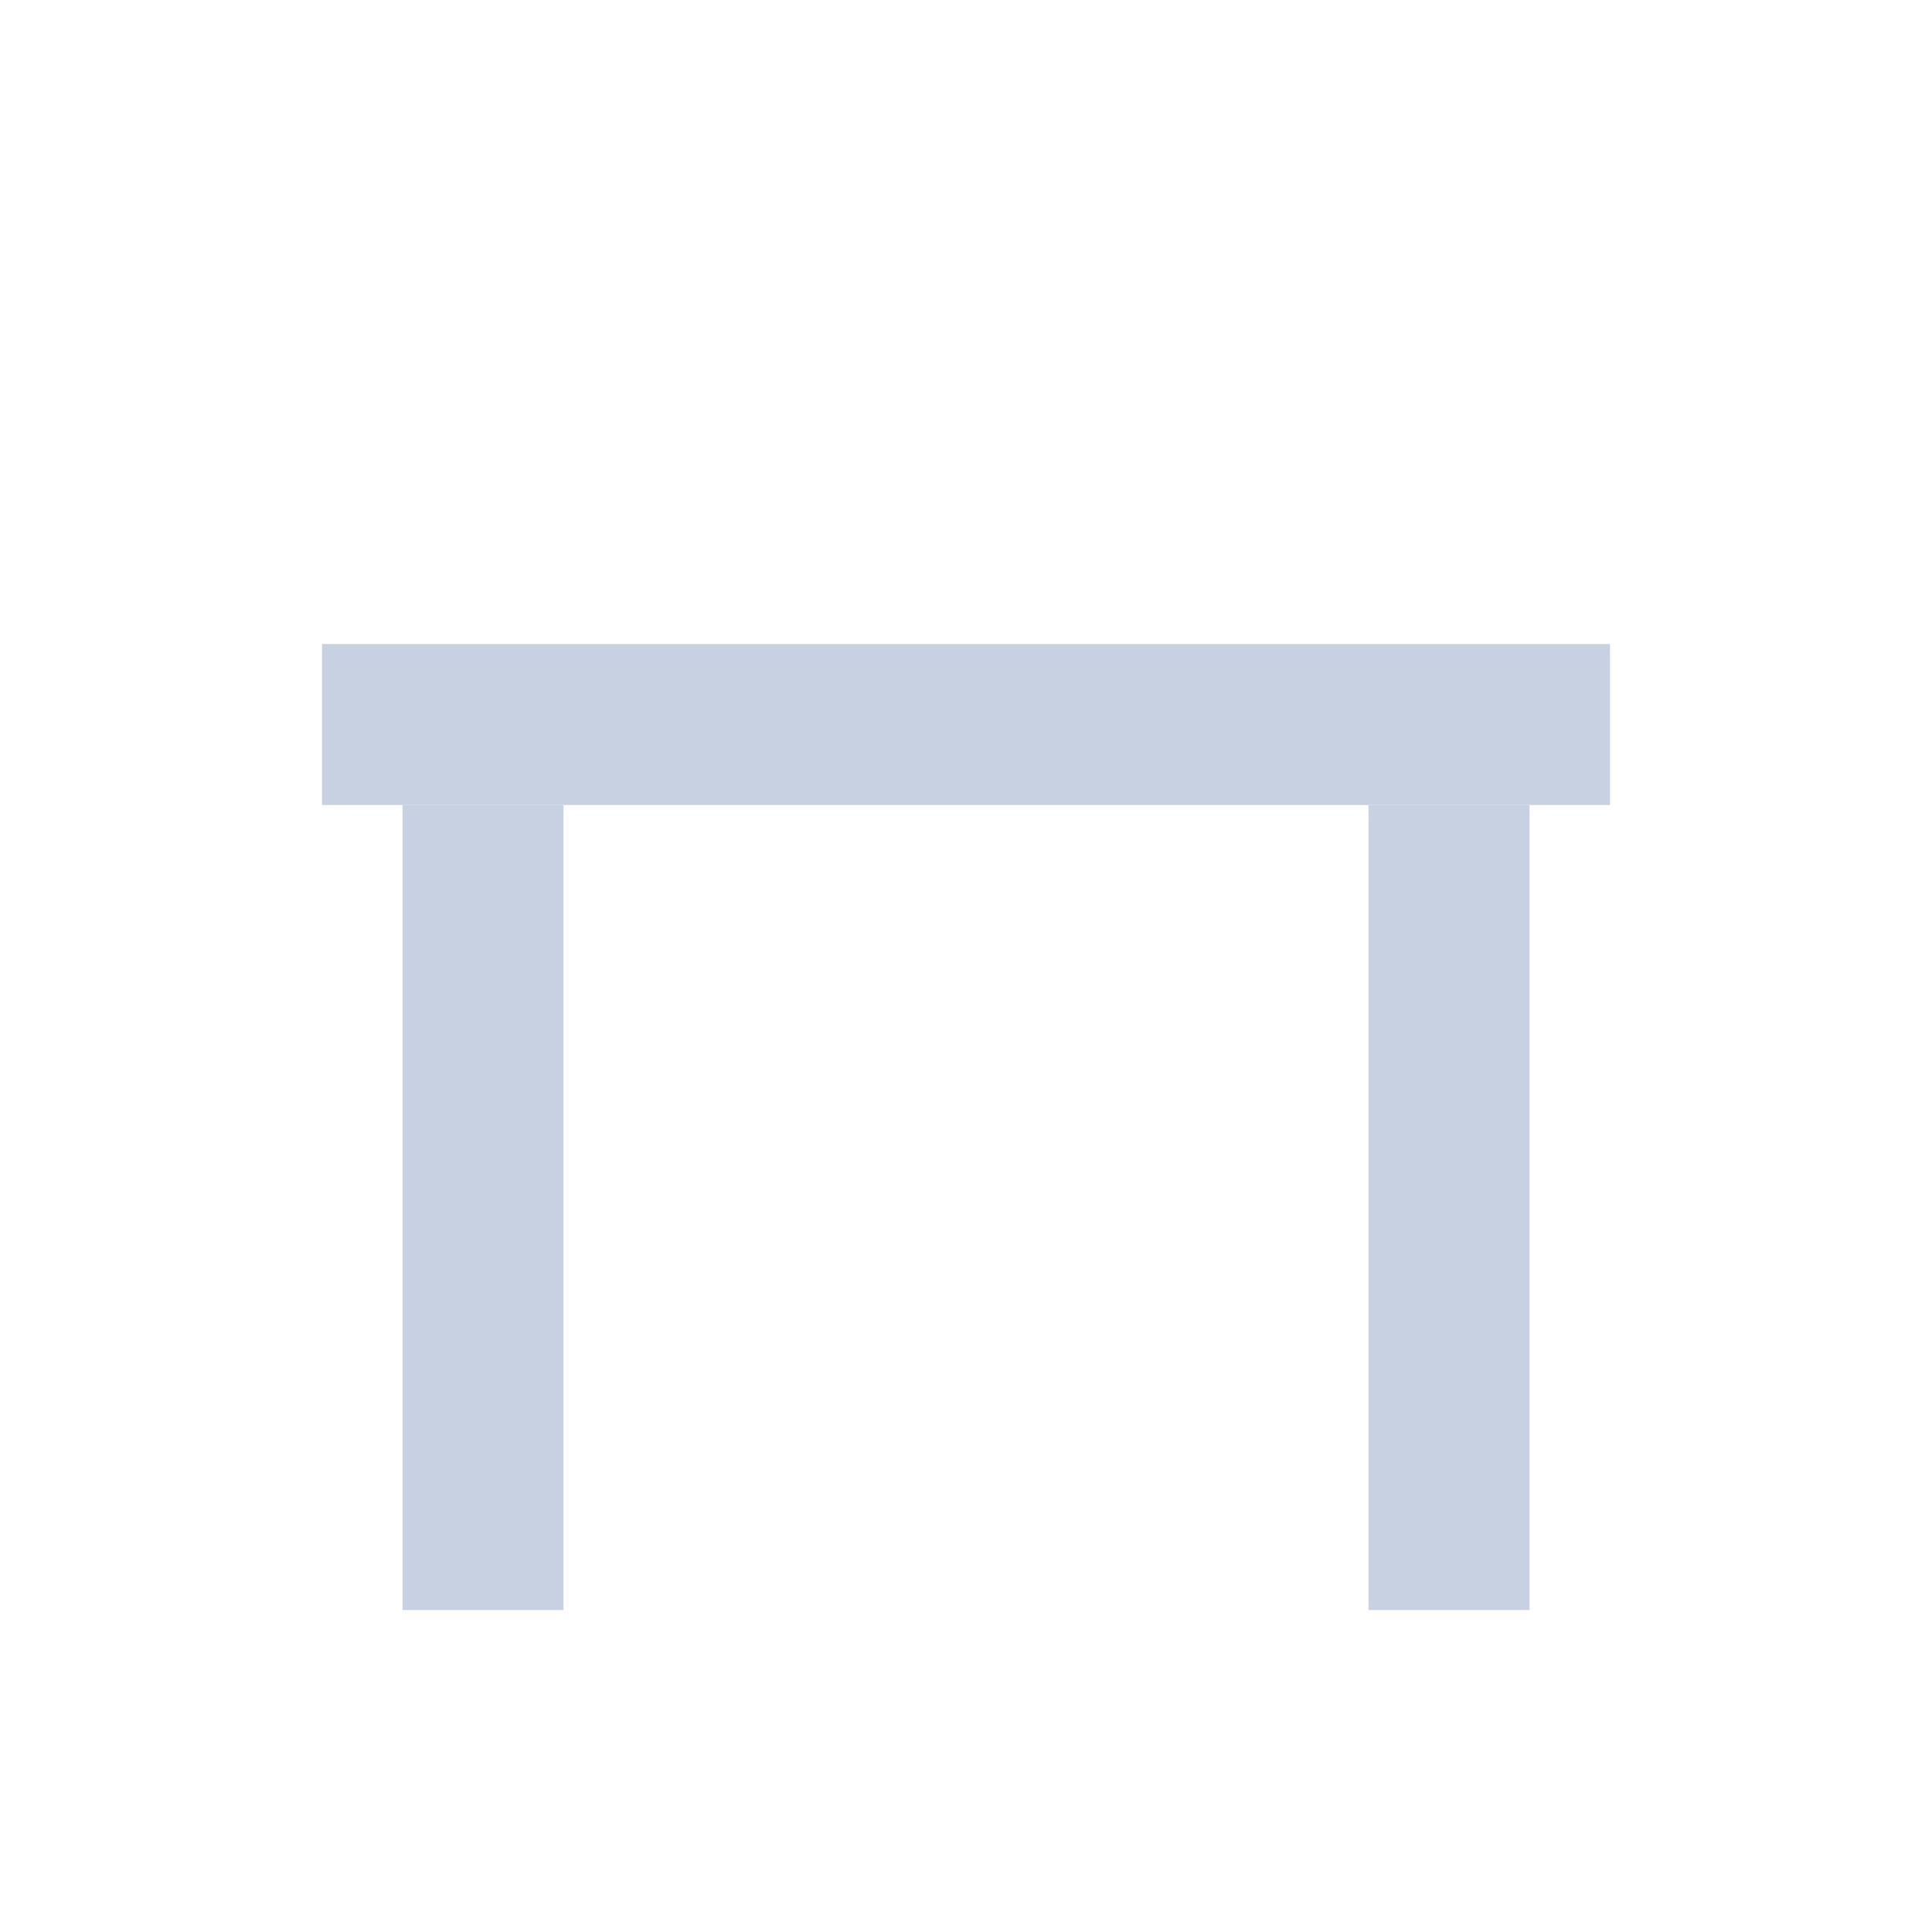 <svg width="24" height="24" viewBox="0 0 24 24" fill="none" xmlns="http://www.w3.org/2000/svg">
    <rect x="4" y="8" width="16" height="2" fill="#C8D1E1" /> <!-- Permukaan meja -->
    <rect x="5" y="10" width="2" height="10" fill="#C8D1E1" /> <!-- Kaki kiri meja -->
    <rect x="17" y="10" width="2" height="10" fill="#C8D1E1" /> <!-- Kaki kanan meja -->
</svg>